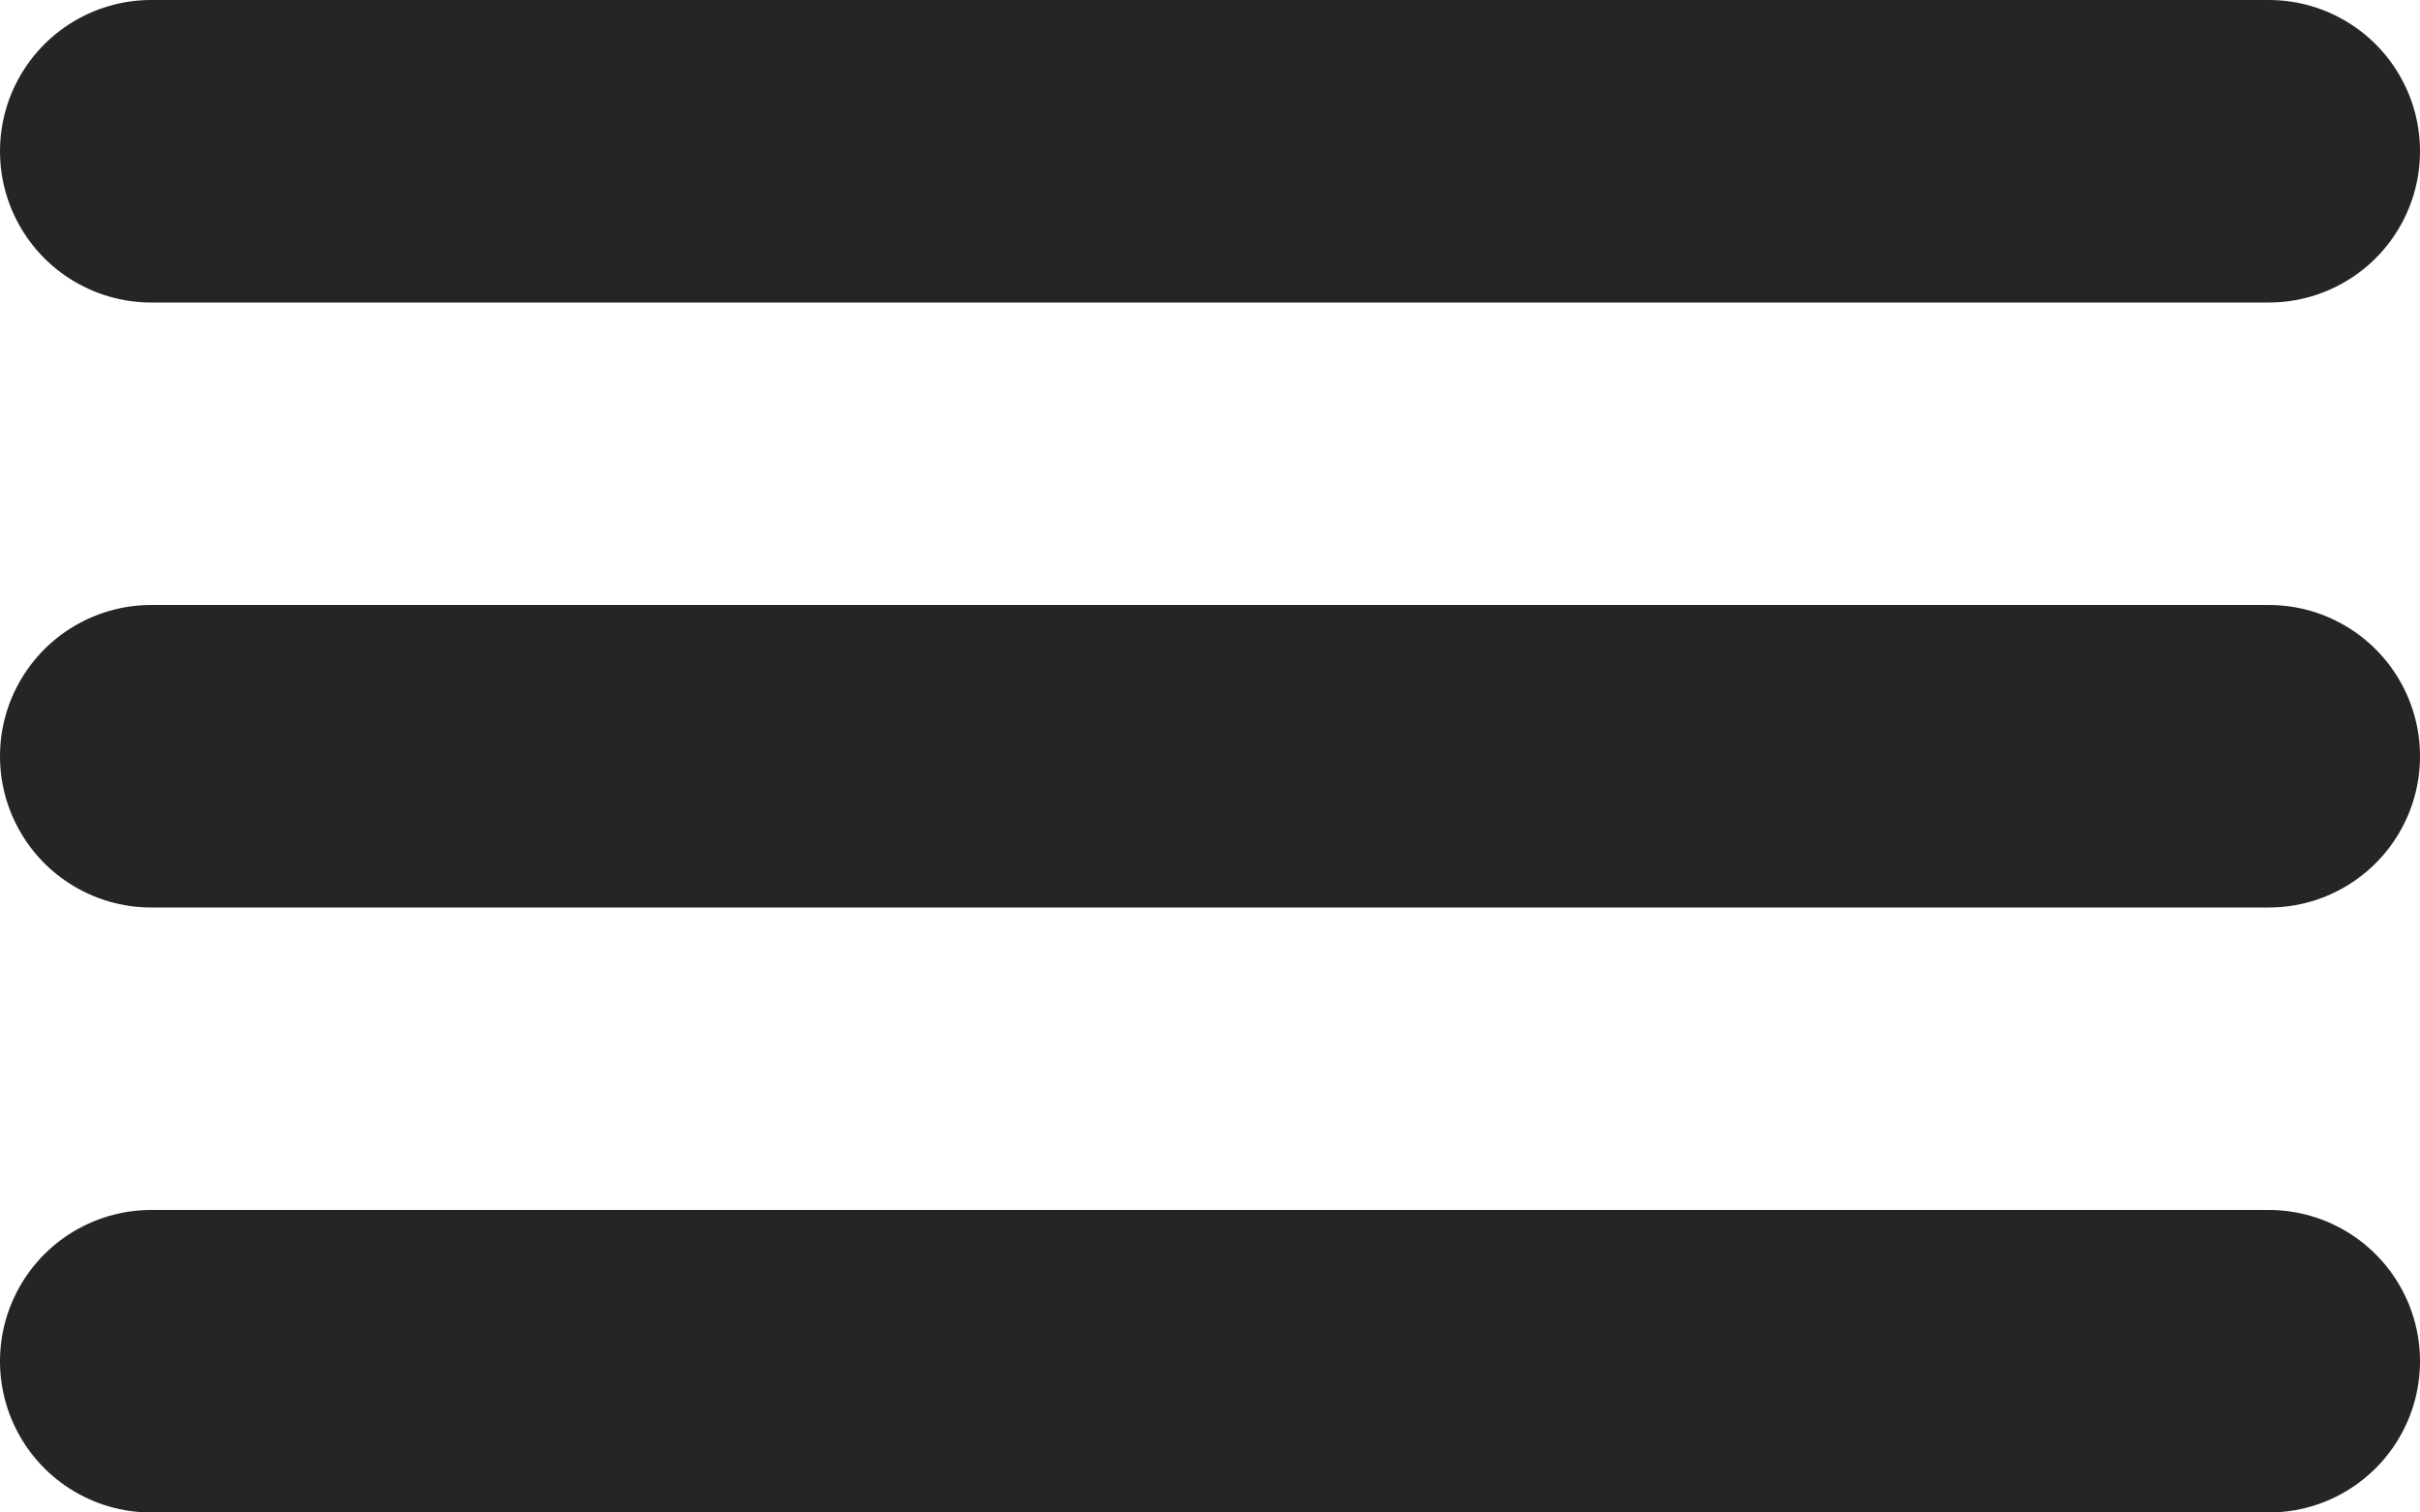 <svg width="16" height="10" viewBox="0 0 16 10" fill="none" xmlns="http://www.w3.org/2000/svg">
<path d="M1 1H15" stroke="#252525" stroke-width="2" stroke-linecap="round"/>
<path d="M1 5H15" stroke="#252525" stroke-width="2" stroke-linecap="round"/>
<path d="M1 9H15" stroke="#252525" stroke-width="2" stroke-linecap="round"/>
</svg>
